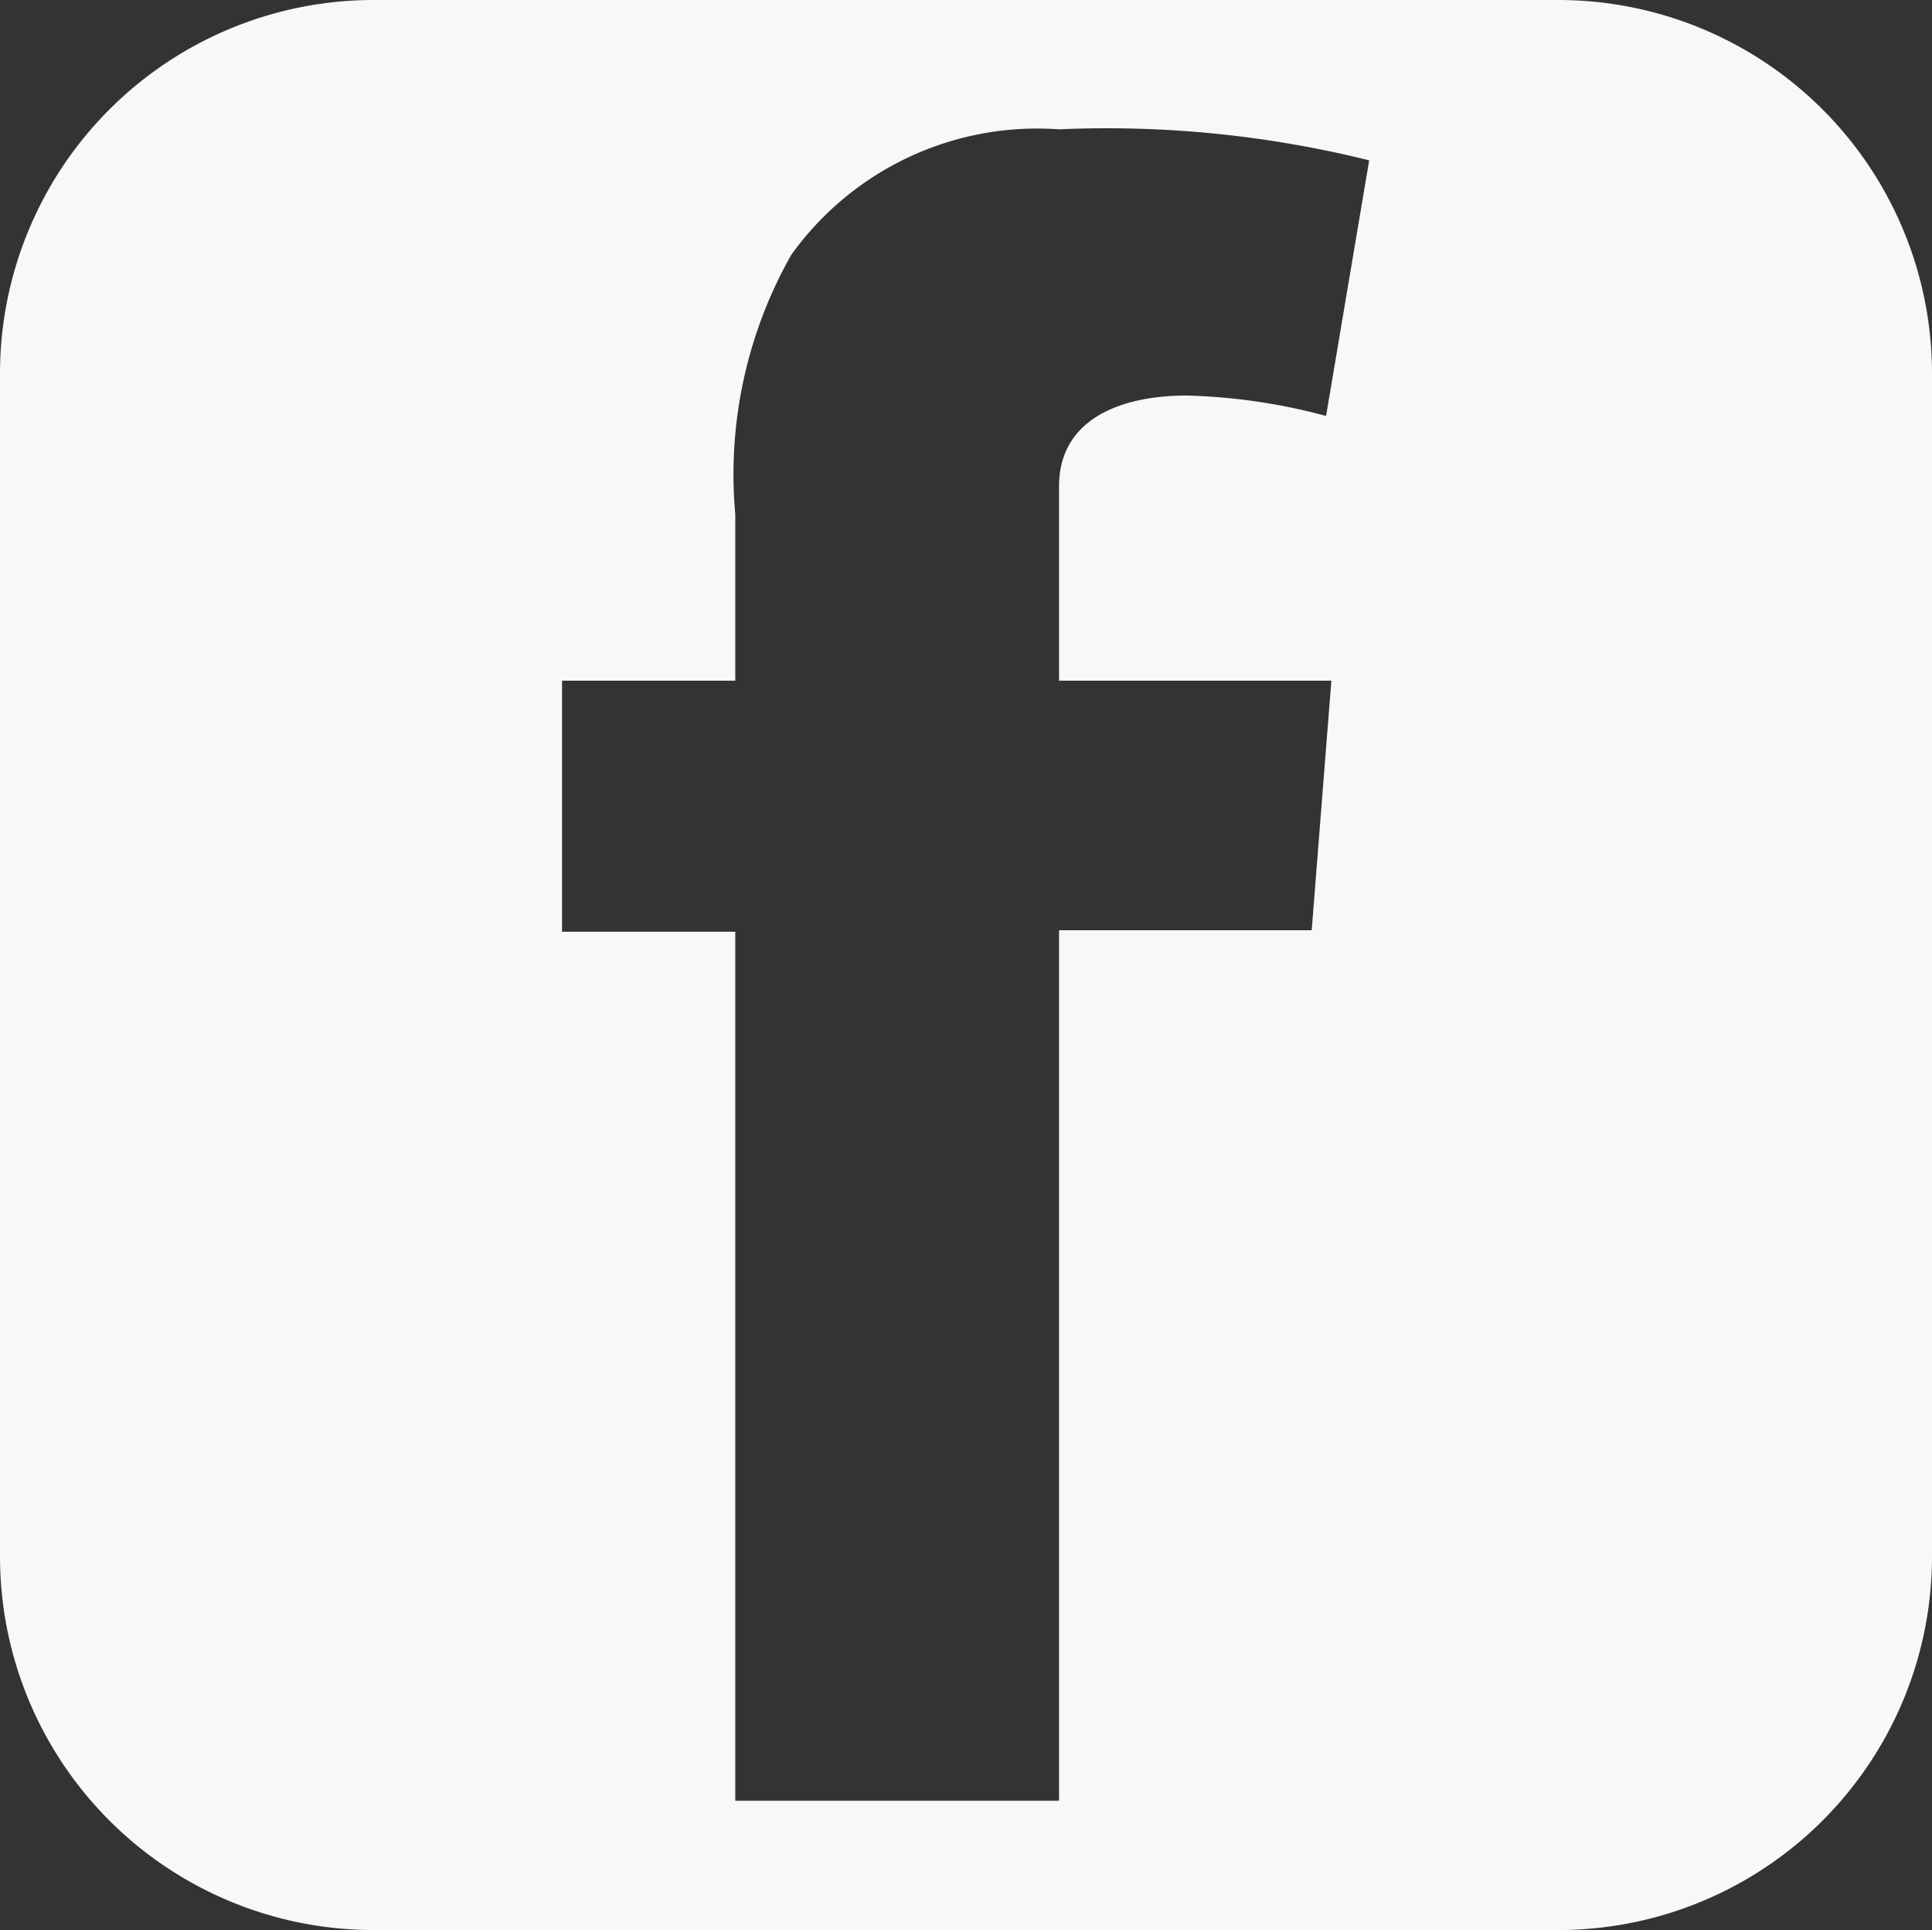 <svg xmlns="http://www.w3.org/2000/svg" viewBox="0 0 25.54 25.52"><rect x="0" y="0" width="25.54" height="25.52" fill="#333333" stroke="none"/><defs><style>.cls-1{fill:#f8f8f8;}</style></defs><title>Asset 3</title><g id="Layer_2" data-name="Layer 2"><g id="Layer_1-2" data-name="Layer 1"><path class="cls-1" d="M20.6,0H4.94A4.94,4.94,0,0,0,0,4.93V20.59a4.94,4.94,0,0,0,4.94,4.93H20.6a4.94,4.94,0,0,0,4.94-4.93V4.93A4.94,4.94,0,0,0,20.6,0Zm-3,9-.26,3.3H14V23.81H9.72V12.32H7.43V9H9.72V6.8a5.89,5.89,0,0,1,.74-3.43A4,4,0,0,1,14,1.71a14.38,14.38,0,0,1,4.1.41L17.53,5.5a7.83,7.83,0,0,0-1.84-.27c-.89,0-1.69.32-1.69,1.2V9Z"/></g></g></svg>